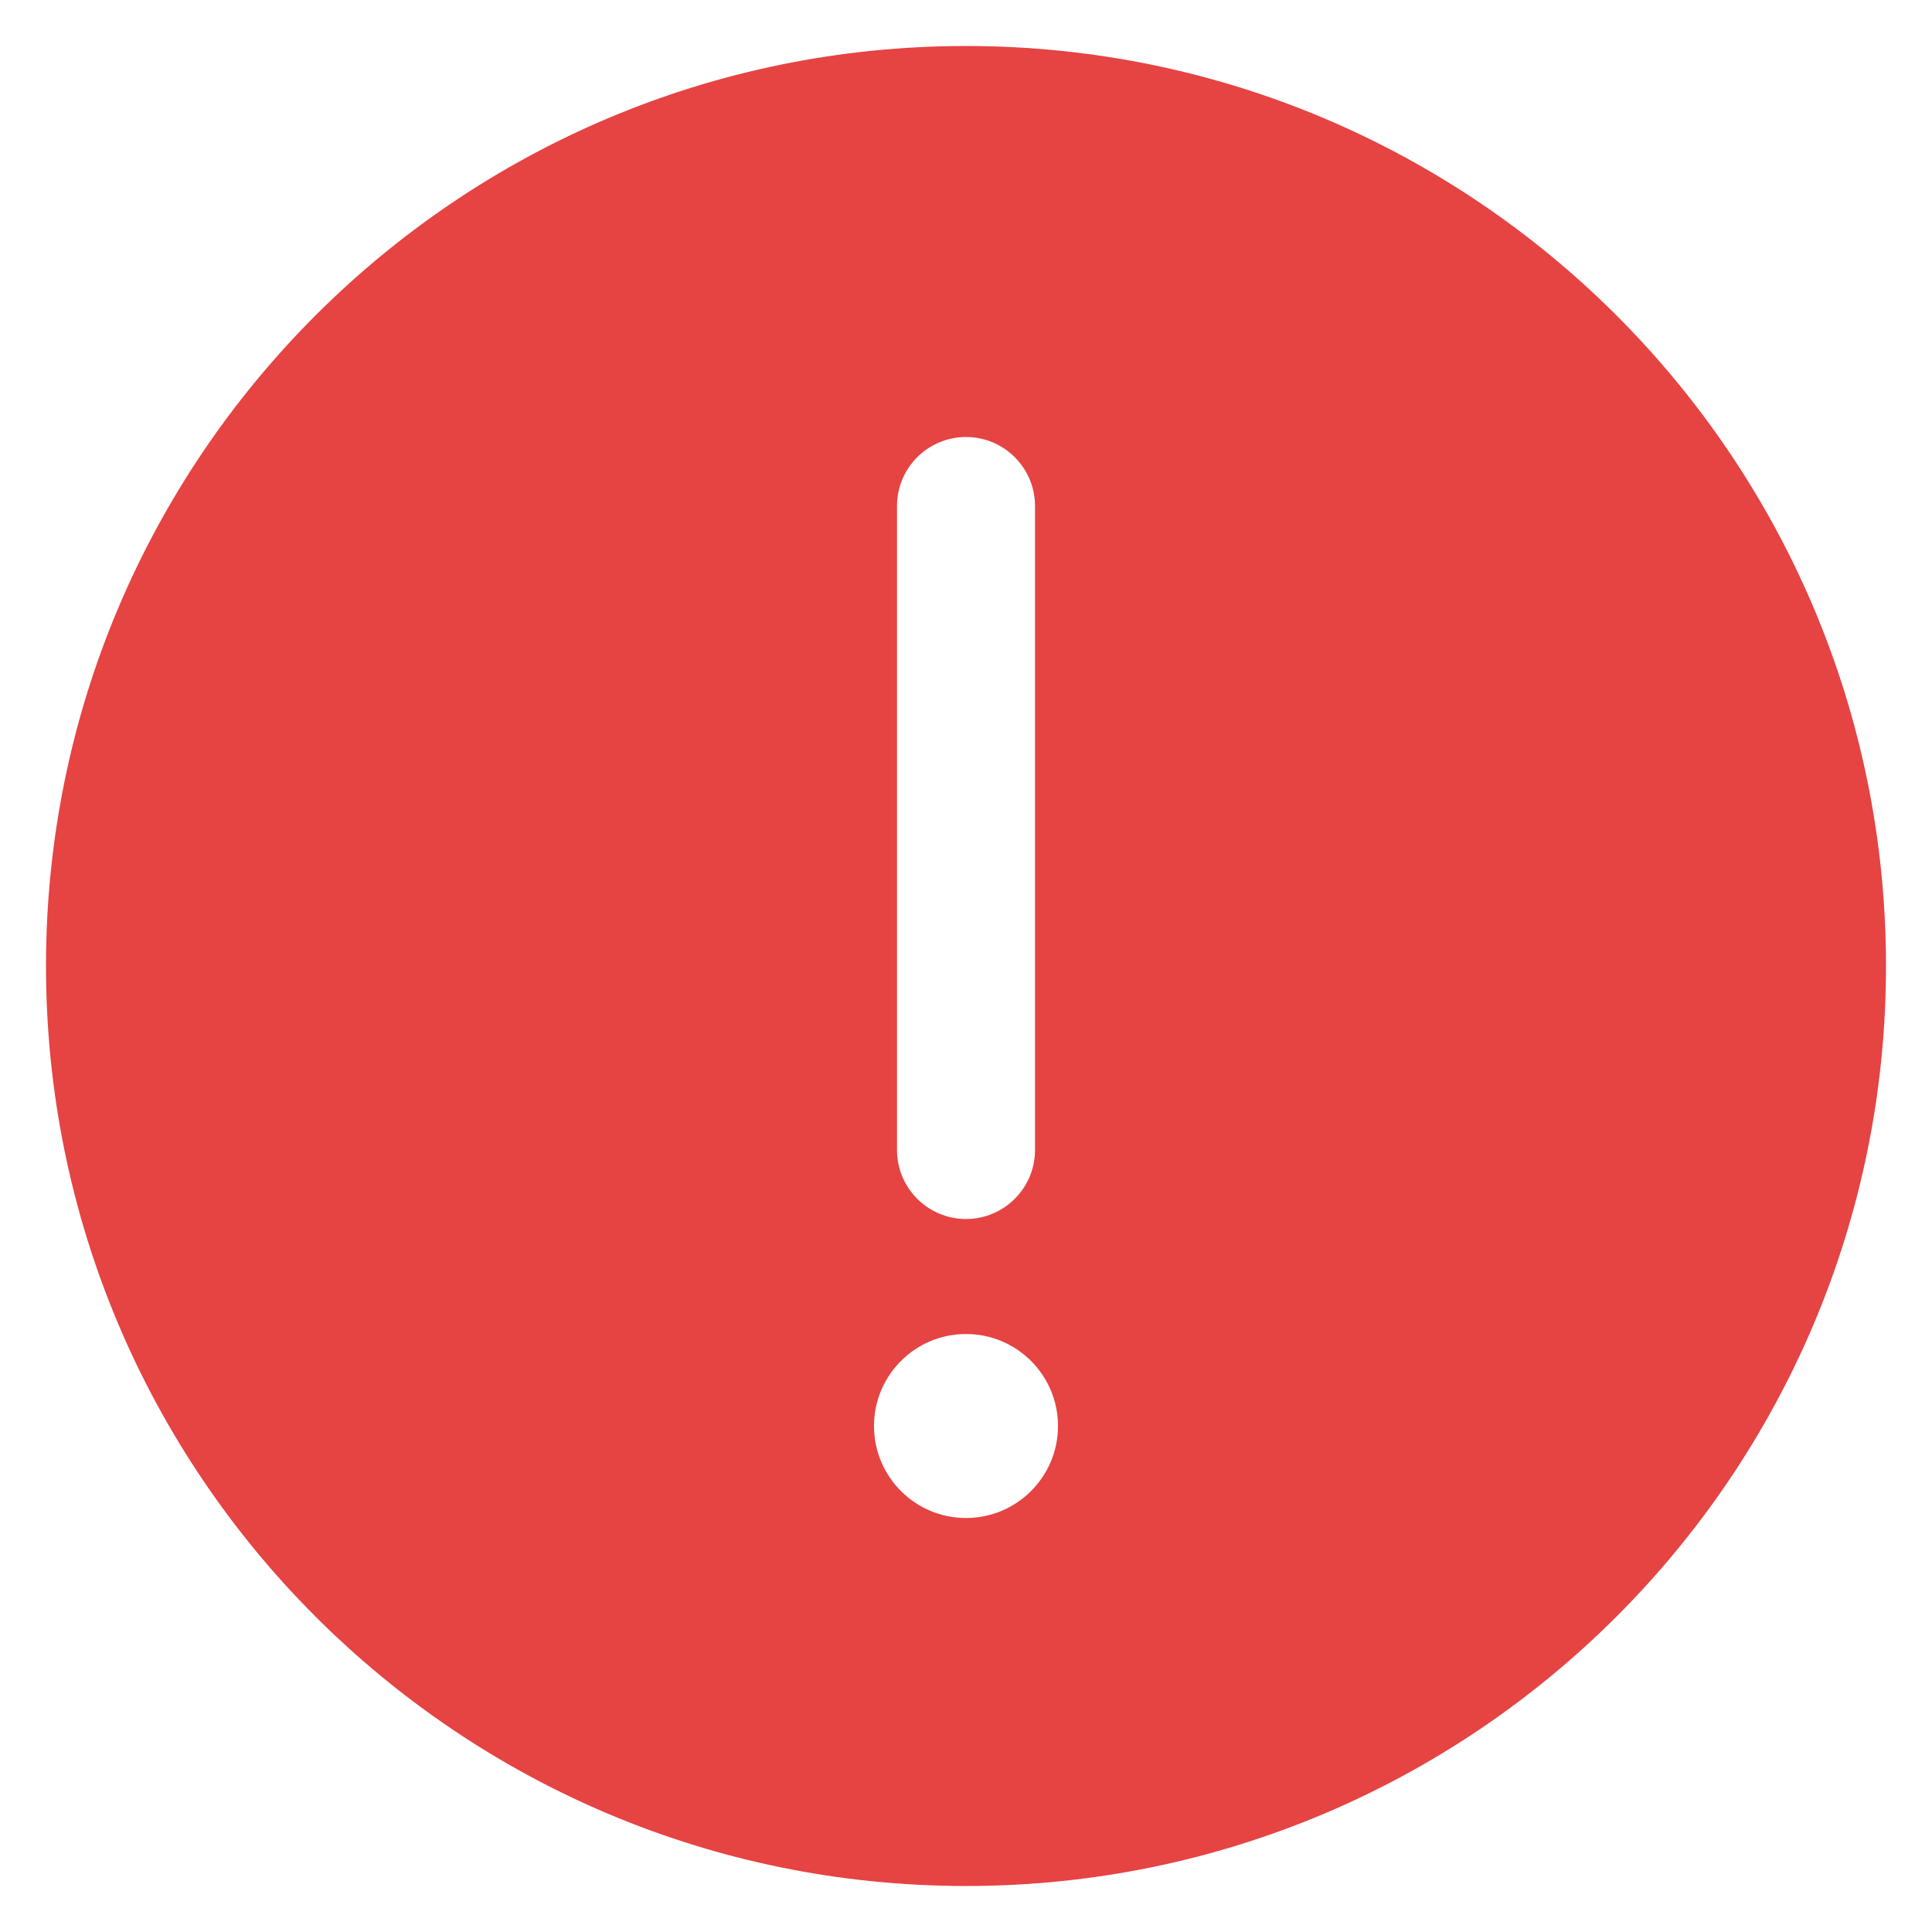 <svg width="21" height="21" viewBox="0 0 21 21" fill="none" xmlns="http://www.w3.org/2000/svg">
<g id="warning">
<path id="Subtract" fill-rule="evenodd" clip-rule="evenodd" d="M20.5 10.5C20.5 16.023 16.023 20.5 10.5 20.5C4.977 20.5 0.5 16.023 0.5 10.5C0.5 4.977 4.977 0.5 10.5 0.5C16.023 0.5 20.5 4.977 20.5 10.5ZM9.5 15.5C9.5 14.948 9.948 14.5 10.5 14.5C11.052 14.5 11.5 14.948 11.5 15.5C11.5 16.052 11.052 16.5 10.5 16.5C9.948 16.5 9.5 16.052 9.5 15.5ZM9.75 12.5C9.75 12.914 10.086 13.25 10.5 13.25C10.914 13.25 11.25 12.914 11.25 12.5L11.25 5.5C11.25 5.086 10.914 4.75 10.5 4.75C10.086 4.75 9.75 5.086 9.75 5.5L9.75 12.5Z" fill="#E64343"/>
</g>
</svg>

